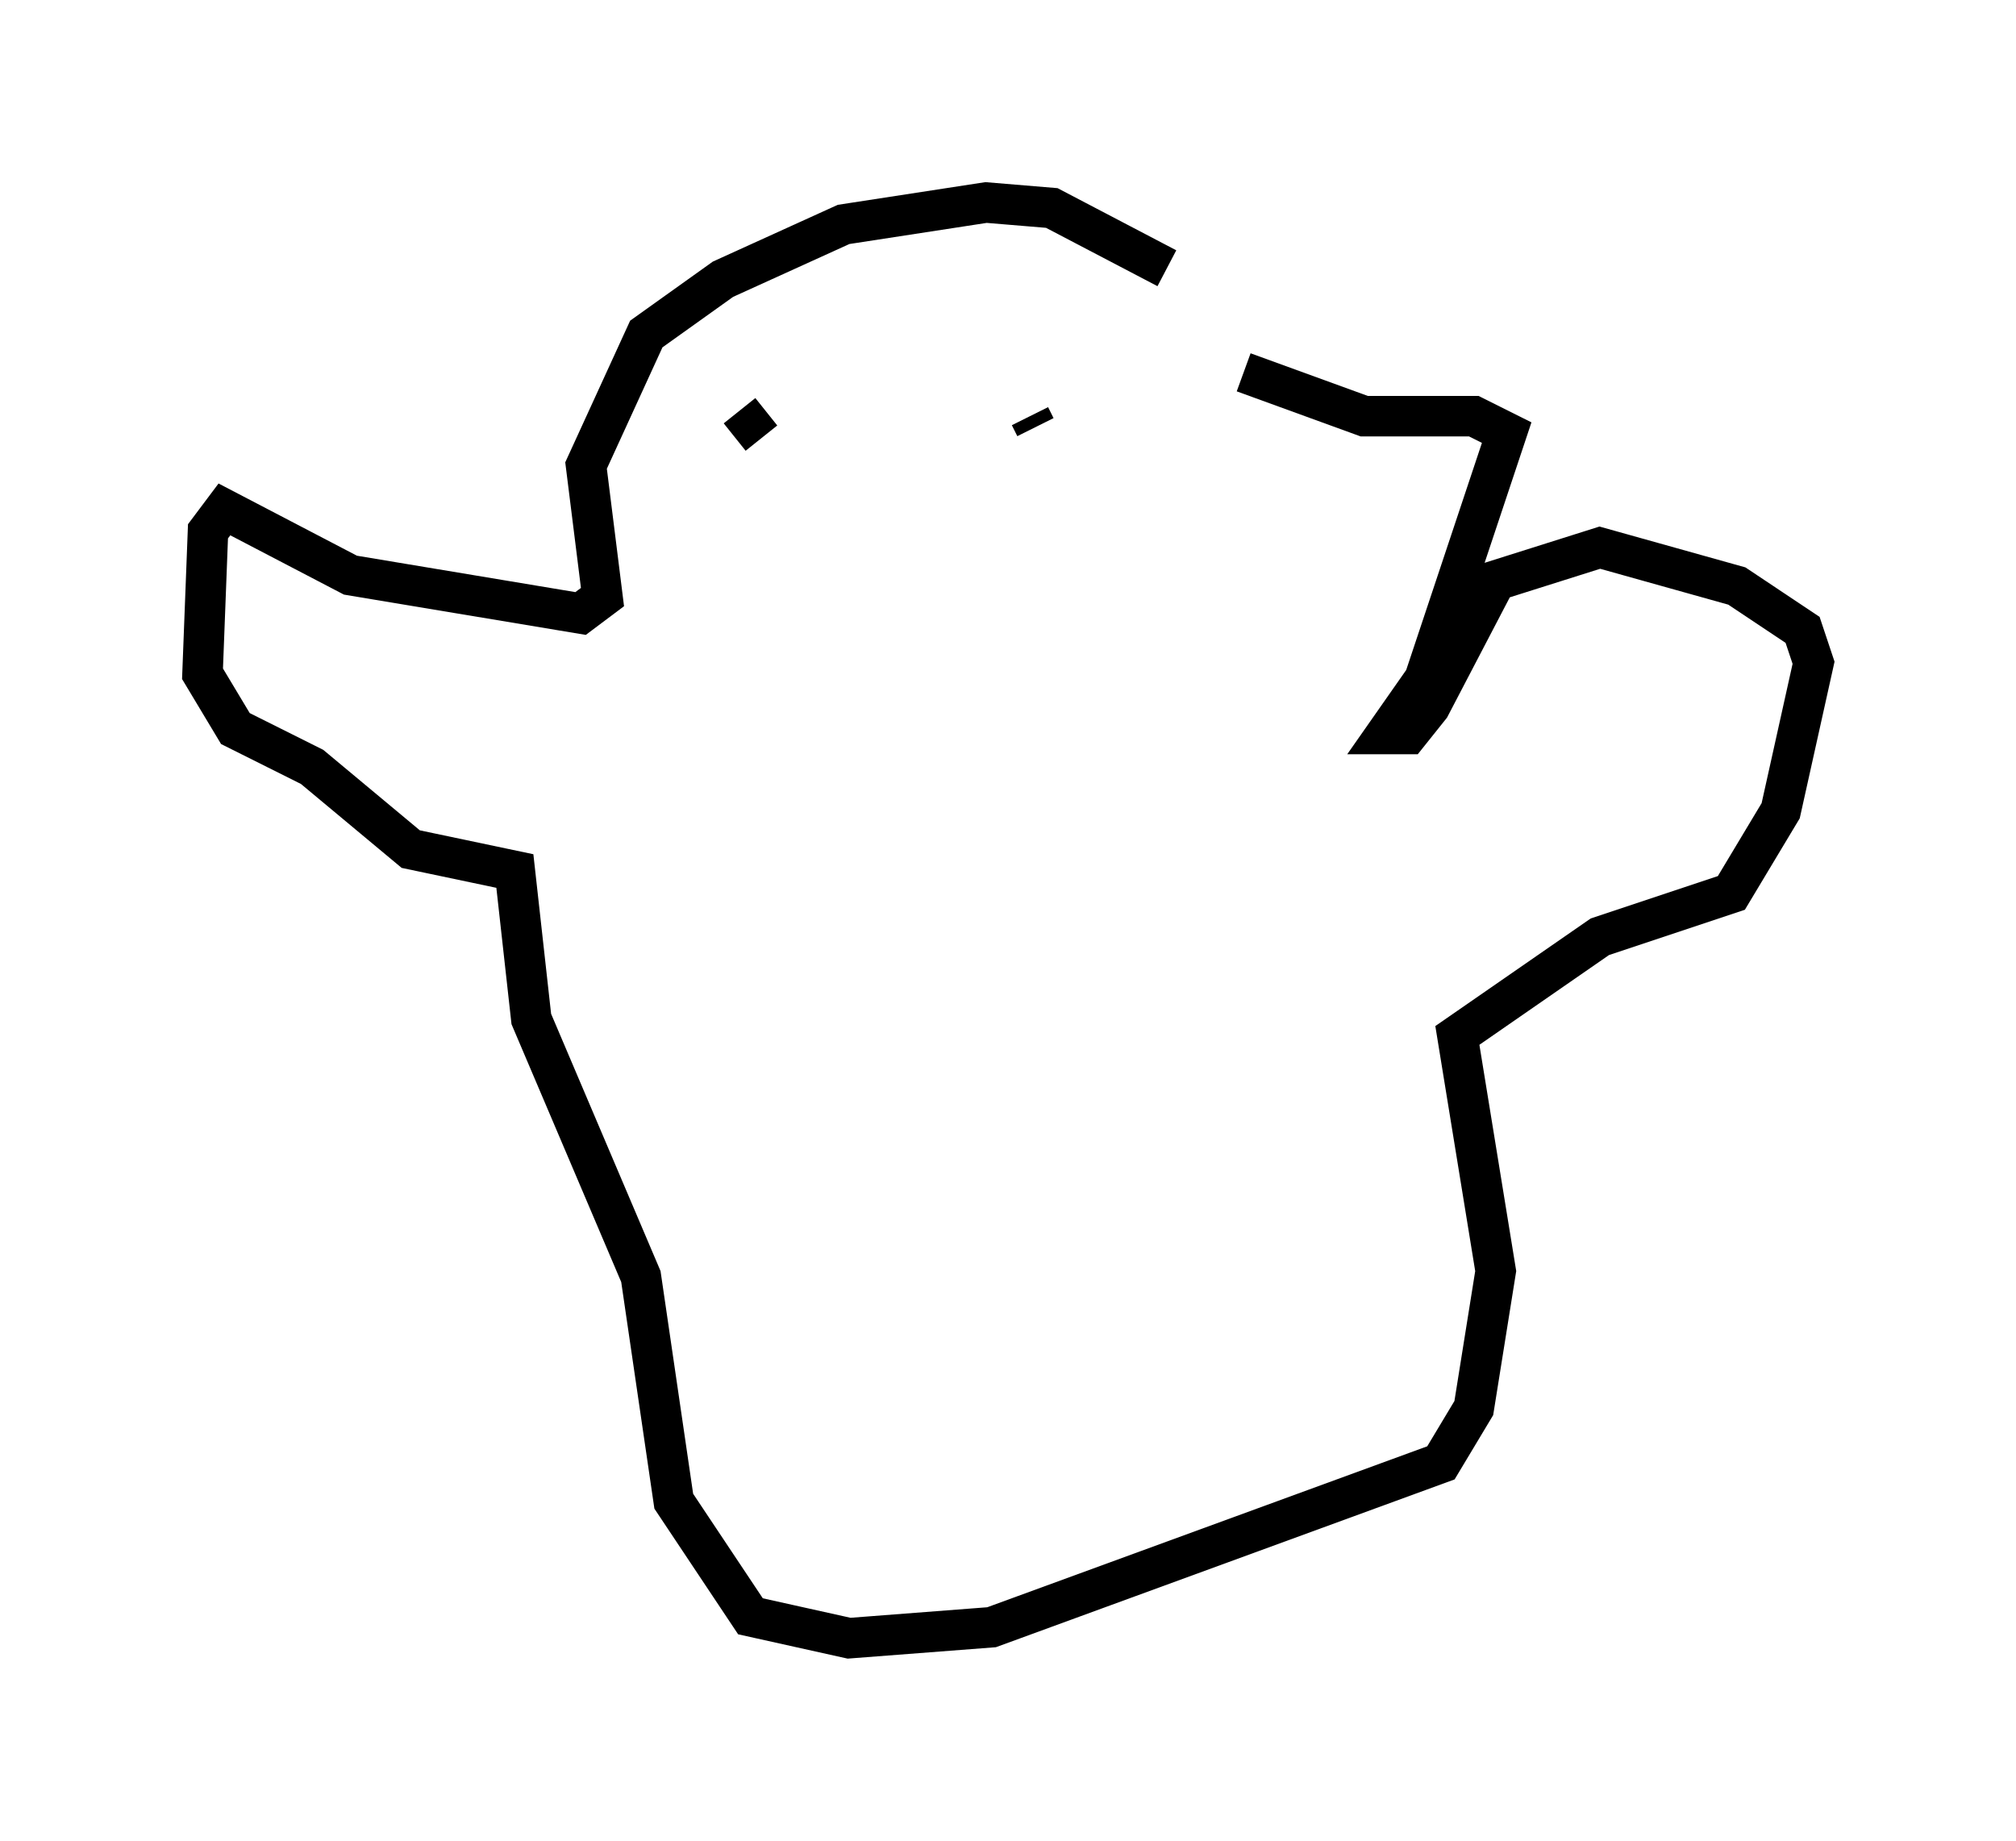 <?xml version="1.0" encoding="utf-8" ?>
<svg baseProfile="full" height="45.453" version="1.1" width="49.783" xmlns="http://www.w3.org/2000/svg" xmlns:ev="http://www.w3.org/2001/xml-events" xmlns:xlink="http://www.w3.org/1999/xlink"><defs /><rect fill="white" height="45.453" width="49.783" x="0" y="0" /><path d="M32.063, 10.007 m-3.248, -3.383 l-2.842, -1.488 -1.624, -0.135 l-3.518, 0.541 -2.977, 1.353 l-1.894, 1.353 -1.488, 3.248 l0.406, 3.248 -0.541, 0.406 l-5.683, -0.947 -3.112, -1.624 l-0.406, 0.541 -0.135, 3.518 l0.812, 1.353 1.894, 0.947 l2.436, 2.03 2.571, 0.541 l0.406, 3.654 2.706, 6.36 l0.812, 5.548 1.894, 2.842 l2.436, 0.541 3.518, -0.271 l11.096, -4.059 0.812, -1.353 l0.541, -3.383 -0.947, -5.819 l3.518, -2.436 3.248, -1.083 l1.218, -2.03 0.812, -3.654 l-0.271, -0.812 -1.624, -1.083 l-3.383, -0.947 -2.571, 0.812 l-1.624, 3.112 -0.541, 0.677 l-0.541, 0.0 0.947, -1.353 l2.03, -6.089 -0.812, -0.406 l-2.706, 0.0 -2.977, -1.083 m-5.277, 1.083 l0.135, 0.271 m-7.307, -0.406 l0.541, 0.677 " fill="none" stroke="black" stroke-width="1" /></svg>